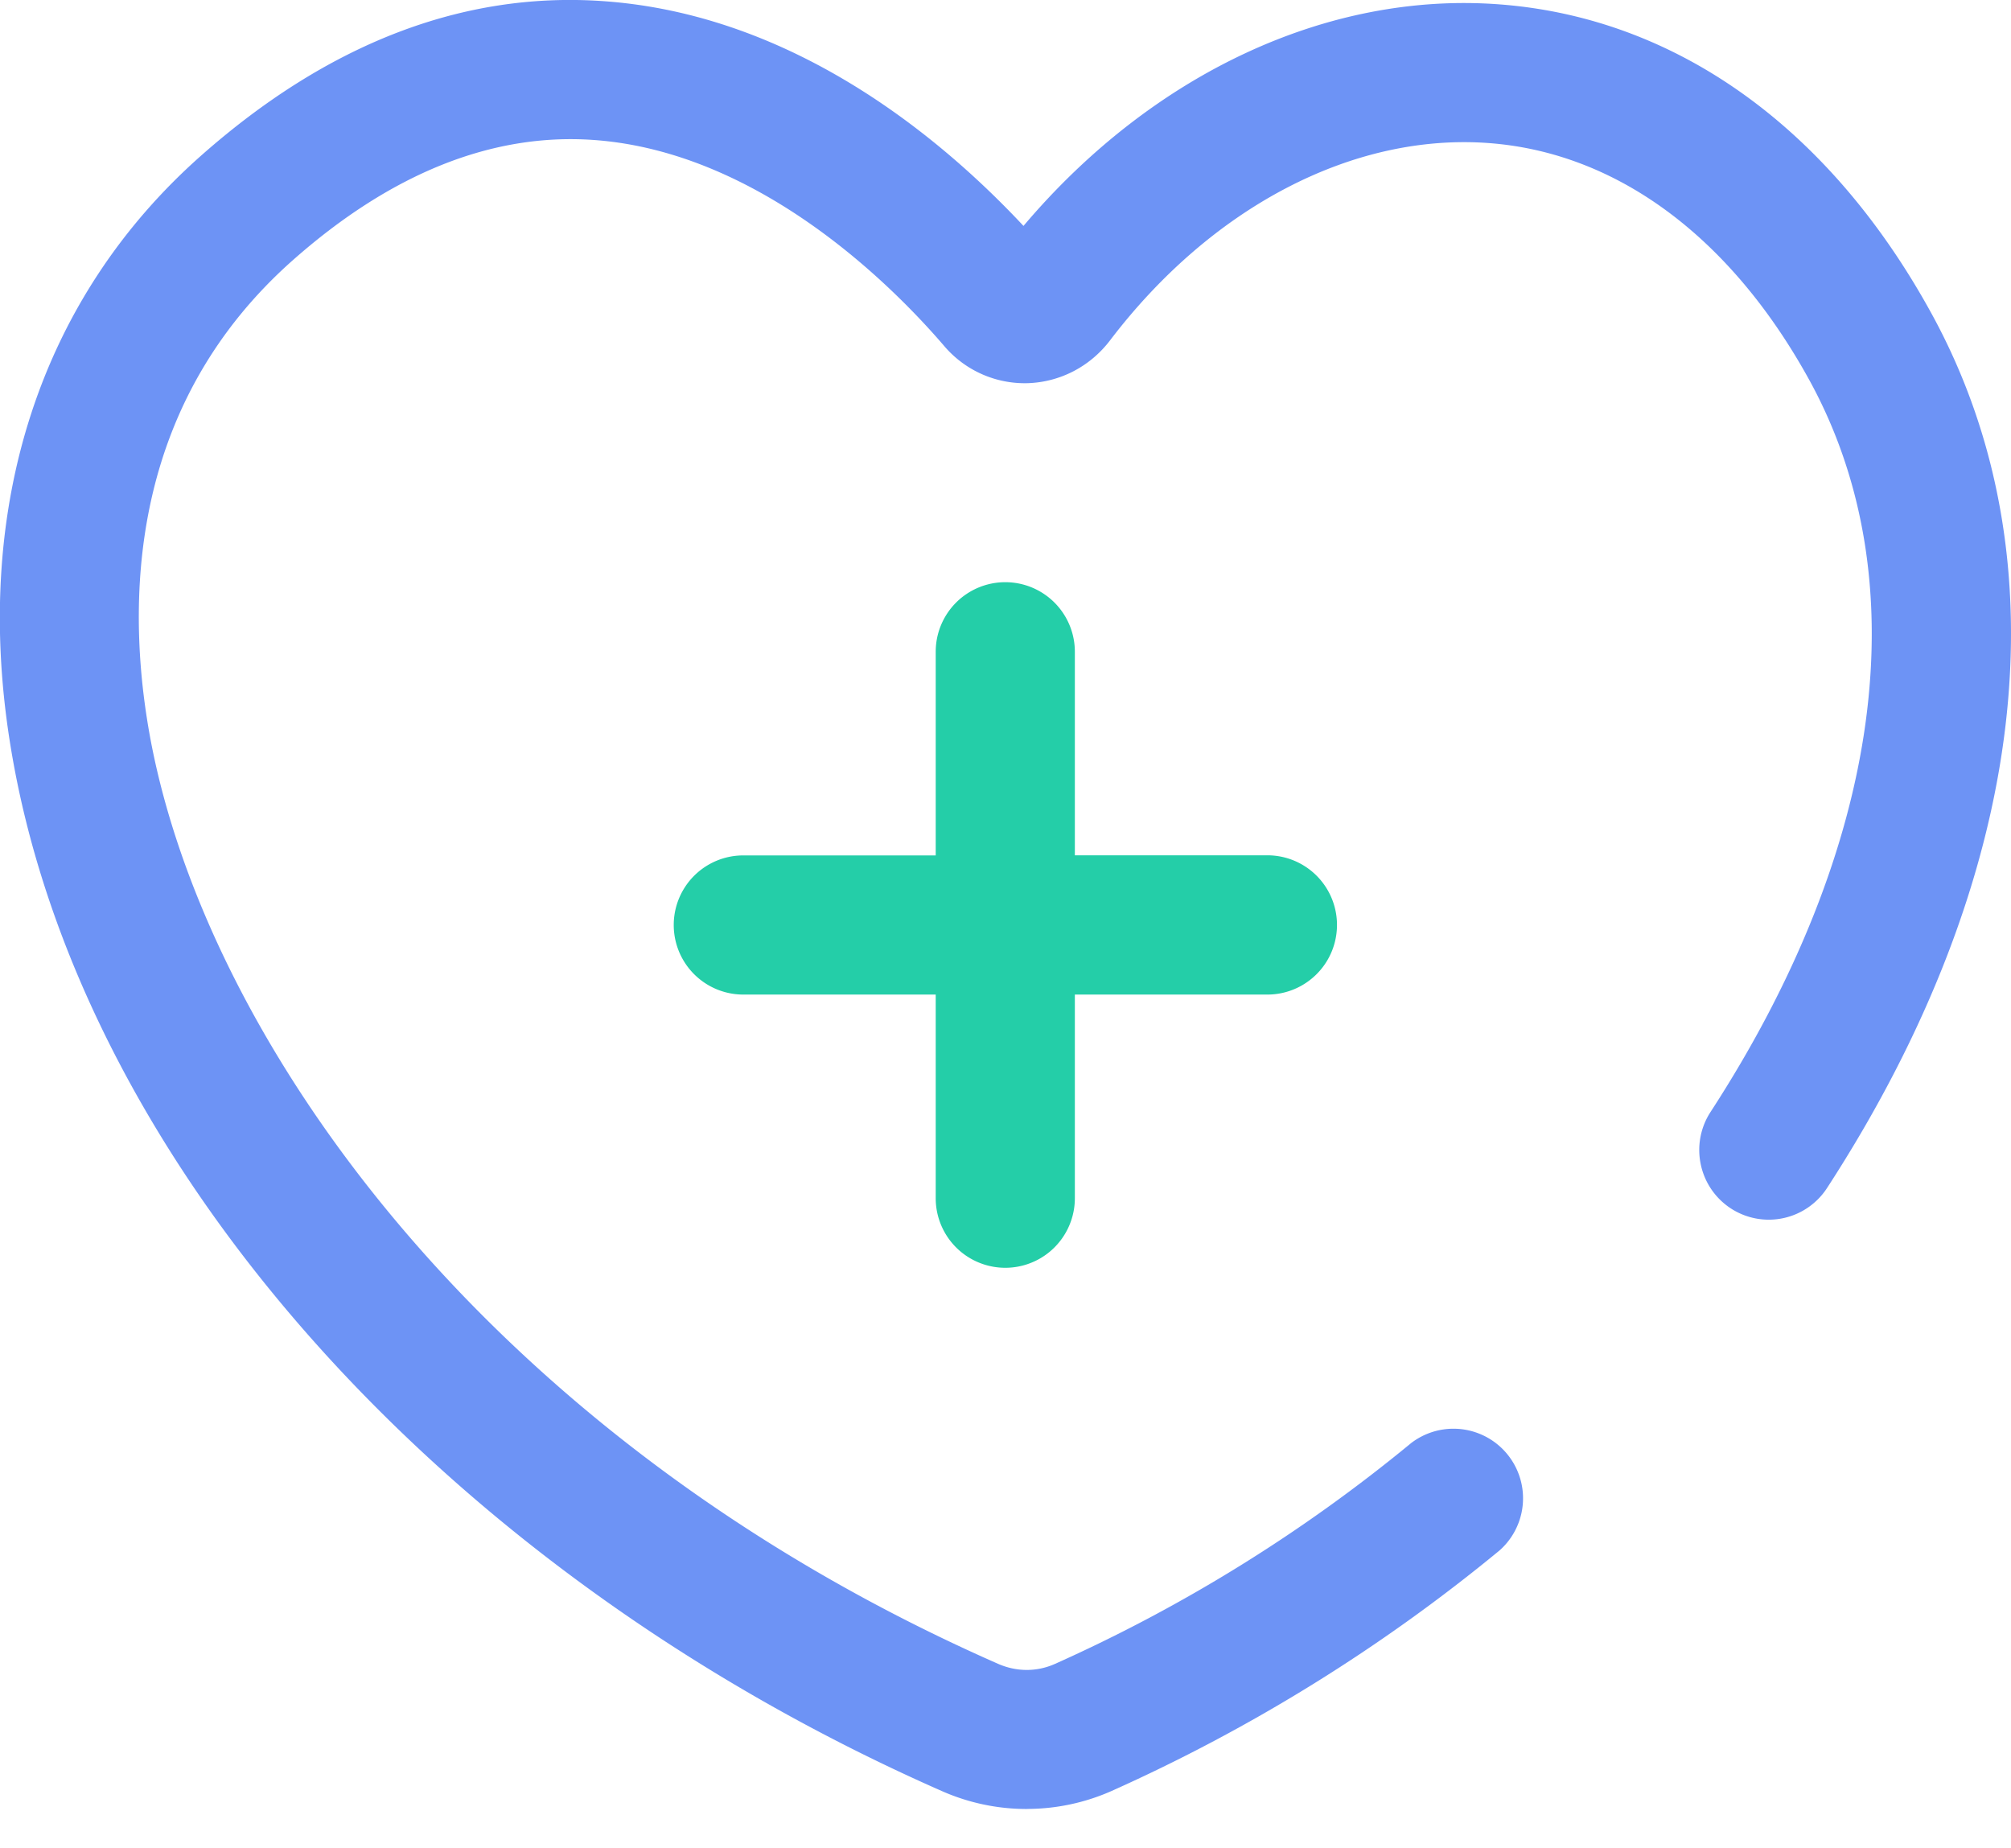 <svg xmlns="http://www.w3.org/2000/svg" viewBox="0 0 37 34"><g fill-rule="evenodd" fill="none"><path fill="#6D93F5" d="M18.891 33.278a3.855 3.855 0 0 1-1.56-.329C8.112 28.892 1.378 21.304.177 13.618-.5 9.294.748 5.478 3.692 2.87 6.026.803 8.513-.157 11.084.02c3.494.238 6.212 2.495 7.747 4.136C21.2 1.358 24.425-.157 27.582.08c3.251.243 6.078 2.264 7.955 5.687 2.483 4.527 1.781 10.39-1.92 16.085a1.278 1.278 0 0 1-2.325-.432 1.28 1.28 0 0 1 .179-.963c3.172-4.879 3.836-9.785 1.822-13.459-1.449-2.638-3.544-4.19-5.9-4.366-2.492-.186-5.097 1.17-6.97 3.63-.367.482-.92.768-1.515.787a1.946 1.946 0 0 1-1.536-.684c-.917-1.069-3.385-3.58-6.463-3.791-1.86-.128-3.718.617-5.523 2.214-2.904 2.573-3.062 6.007-2.682 8.435.877 5.608 6.059 13.16 15.658 17.384.342.15.713.151 1.048.002a28.788 28.788 0 0 0 6.553-4.062 1.28 1.28 0 0 1 1.623 1.978 31.386 31.386 0 0 1-7.135 4.422c-.491.218-1.023.33-1.56.33Z"/><path fill="#24CEA8" d="M23.318 15.734h-3.542V11.99a1.28 1.28 0 0 0-2.56 0v3.746h-3.54a1.28 1.28 0 0 0 0 2.56h3.54v3.746a1.28 1.28 0 0 0 2.56 0v-3.746h3.542a1.281 1.281 0 0 0 0-2.562Z"/></g></svg>